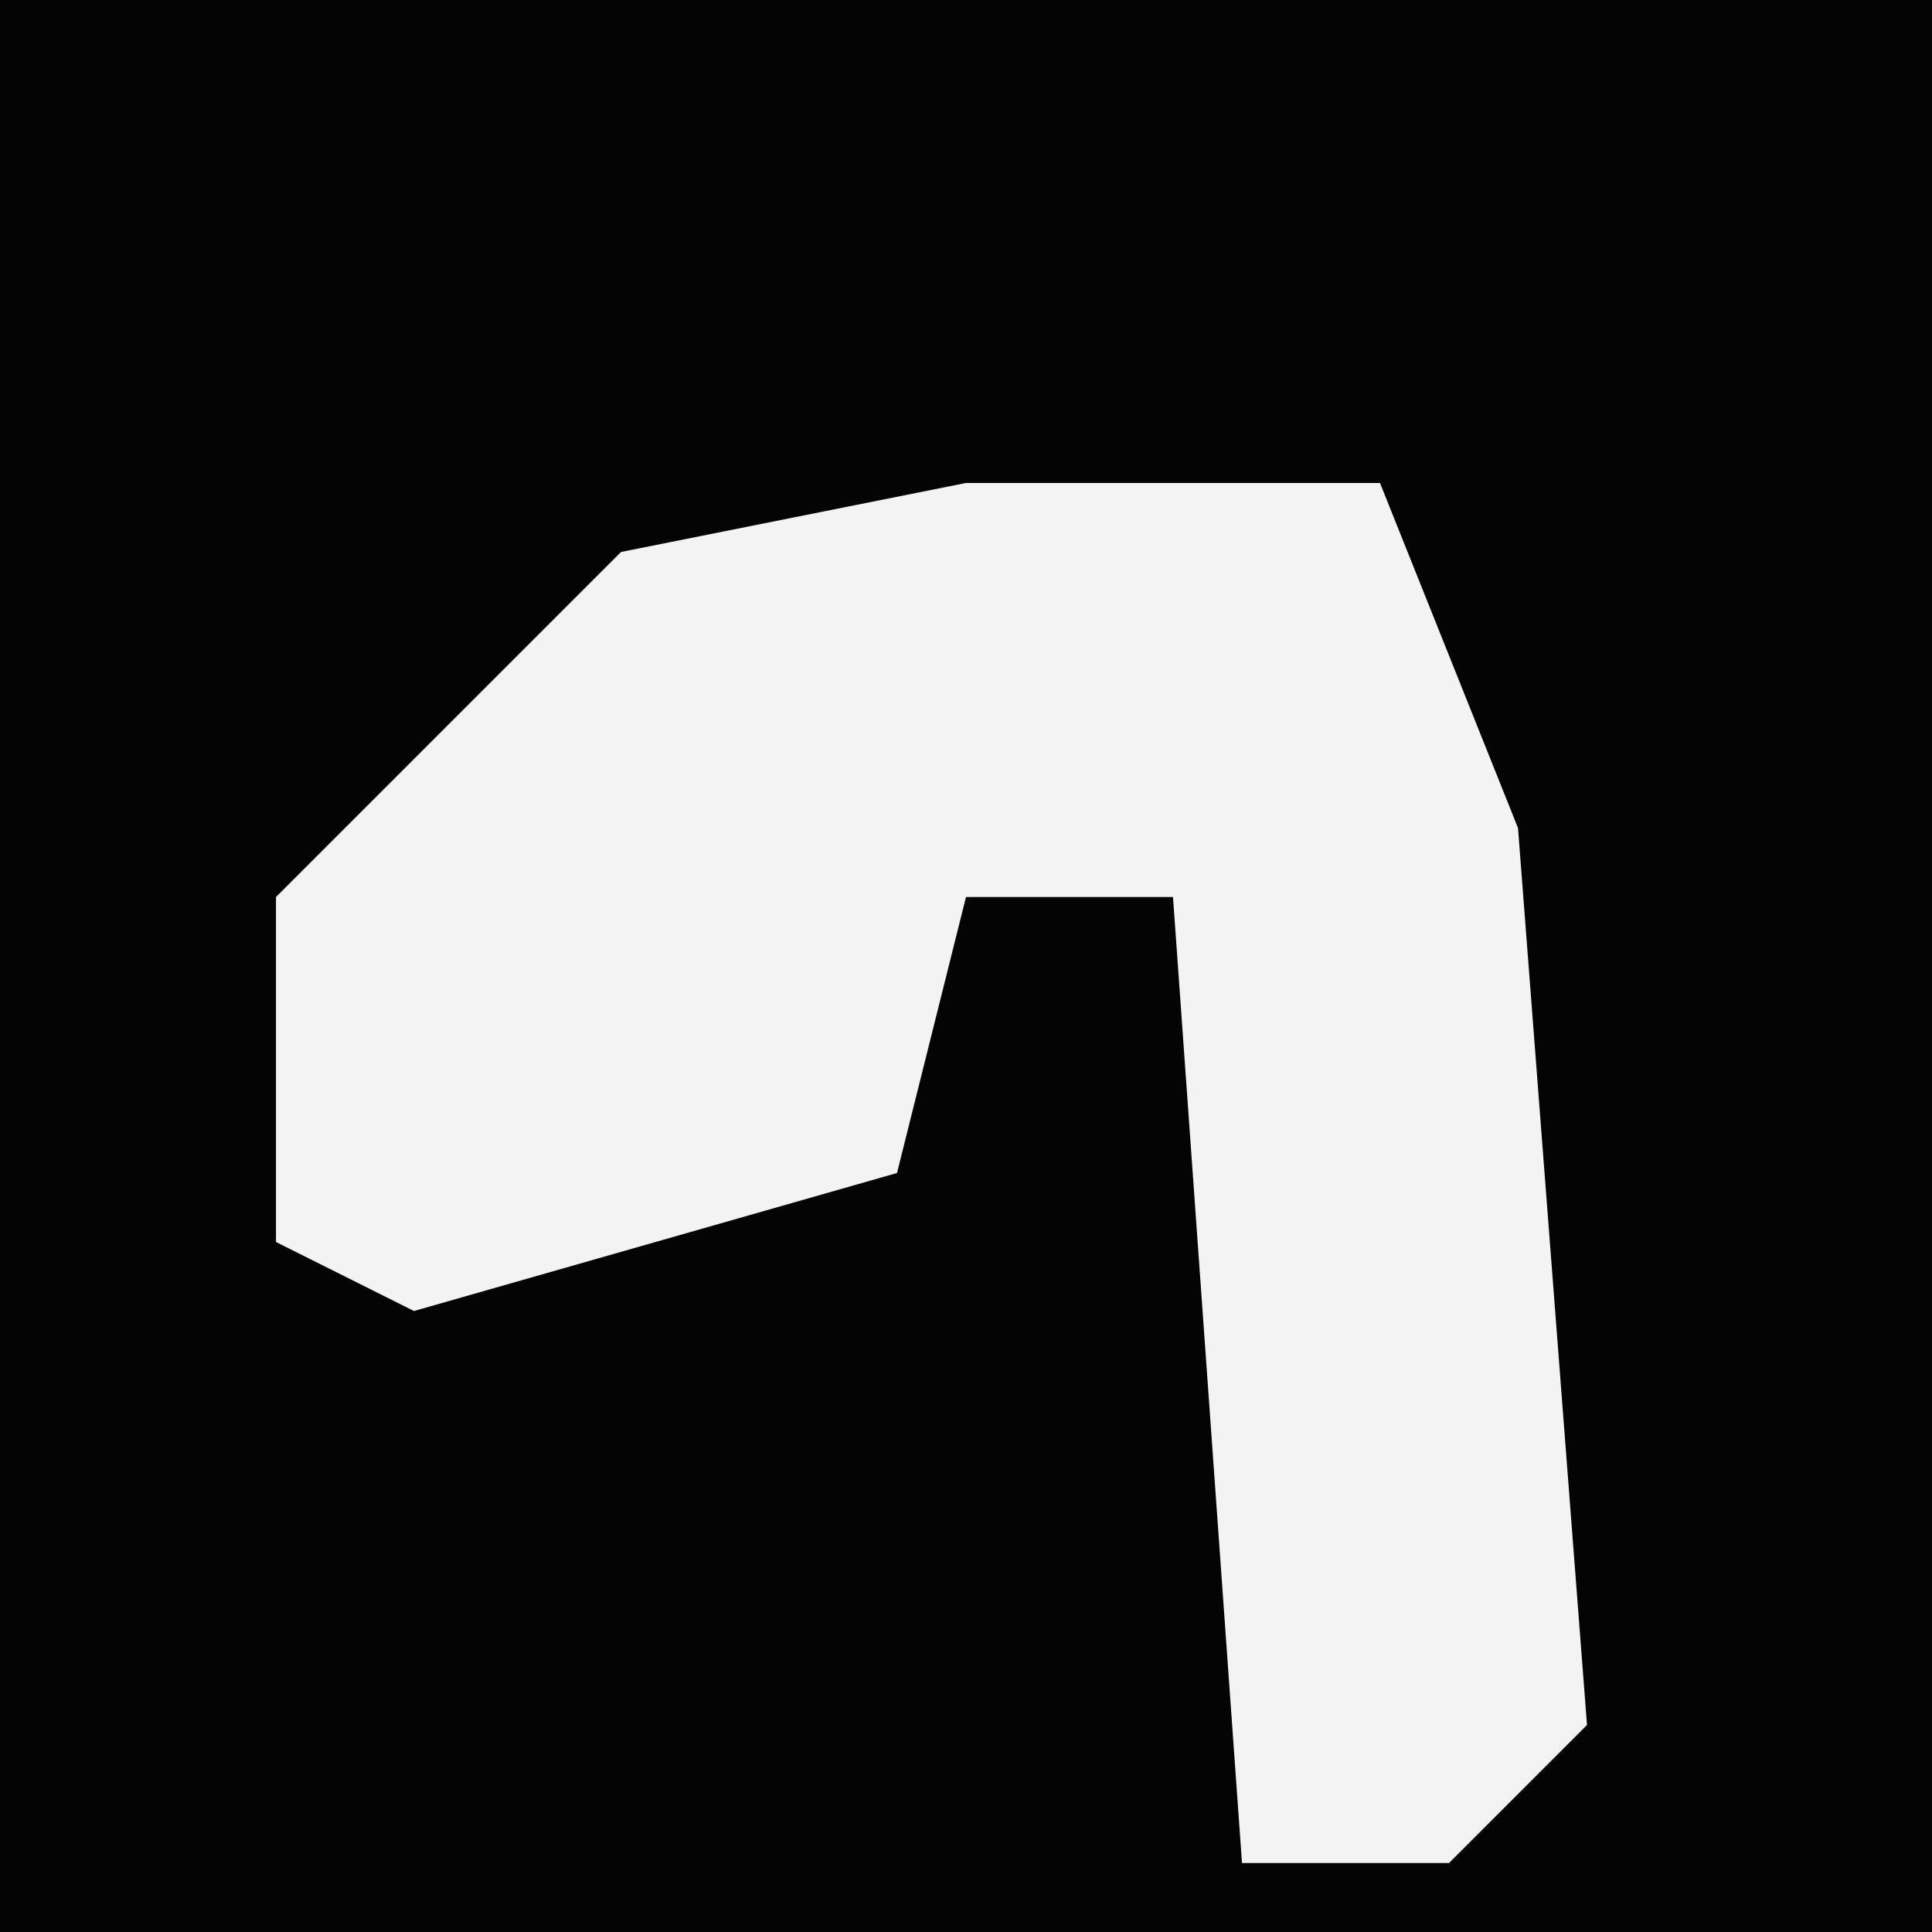 <?xml version="1.0" encoding="UTF-8"?>
<svg version="1.1" xmlns="http://www.w3.org/2000/svg" width="28" height="28">
<path d="M0,0 L28,0 L28,28 L0,28 Z " fill="#040404" transform="translate(0,0)"/>
<path d="M0,0 L6,0 L8,5 L9,18 L7,20 L4,20 L3,6 L0,6 L-1,10 L-8,12 L-10,11 L-10,6 L-5,1 Z " fill="#F3F3F3" transform="translate(14,7)"/>
</svg>
